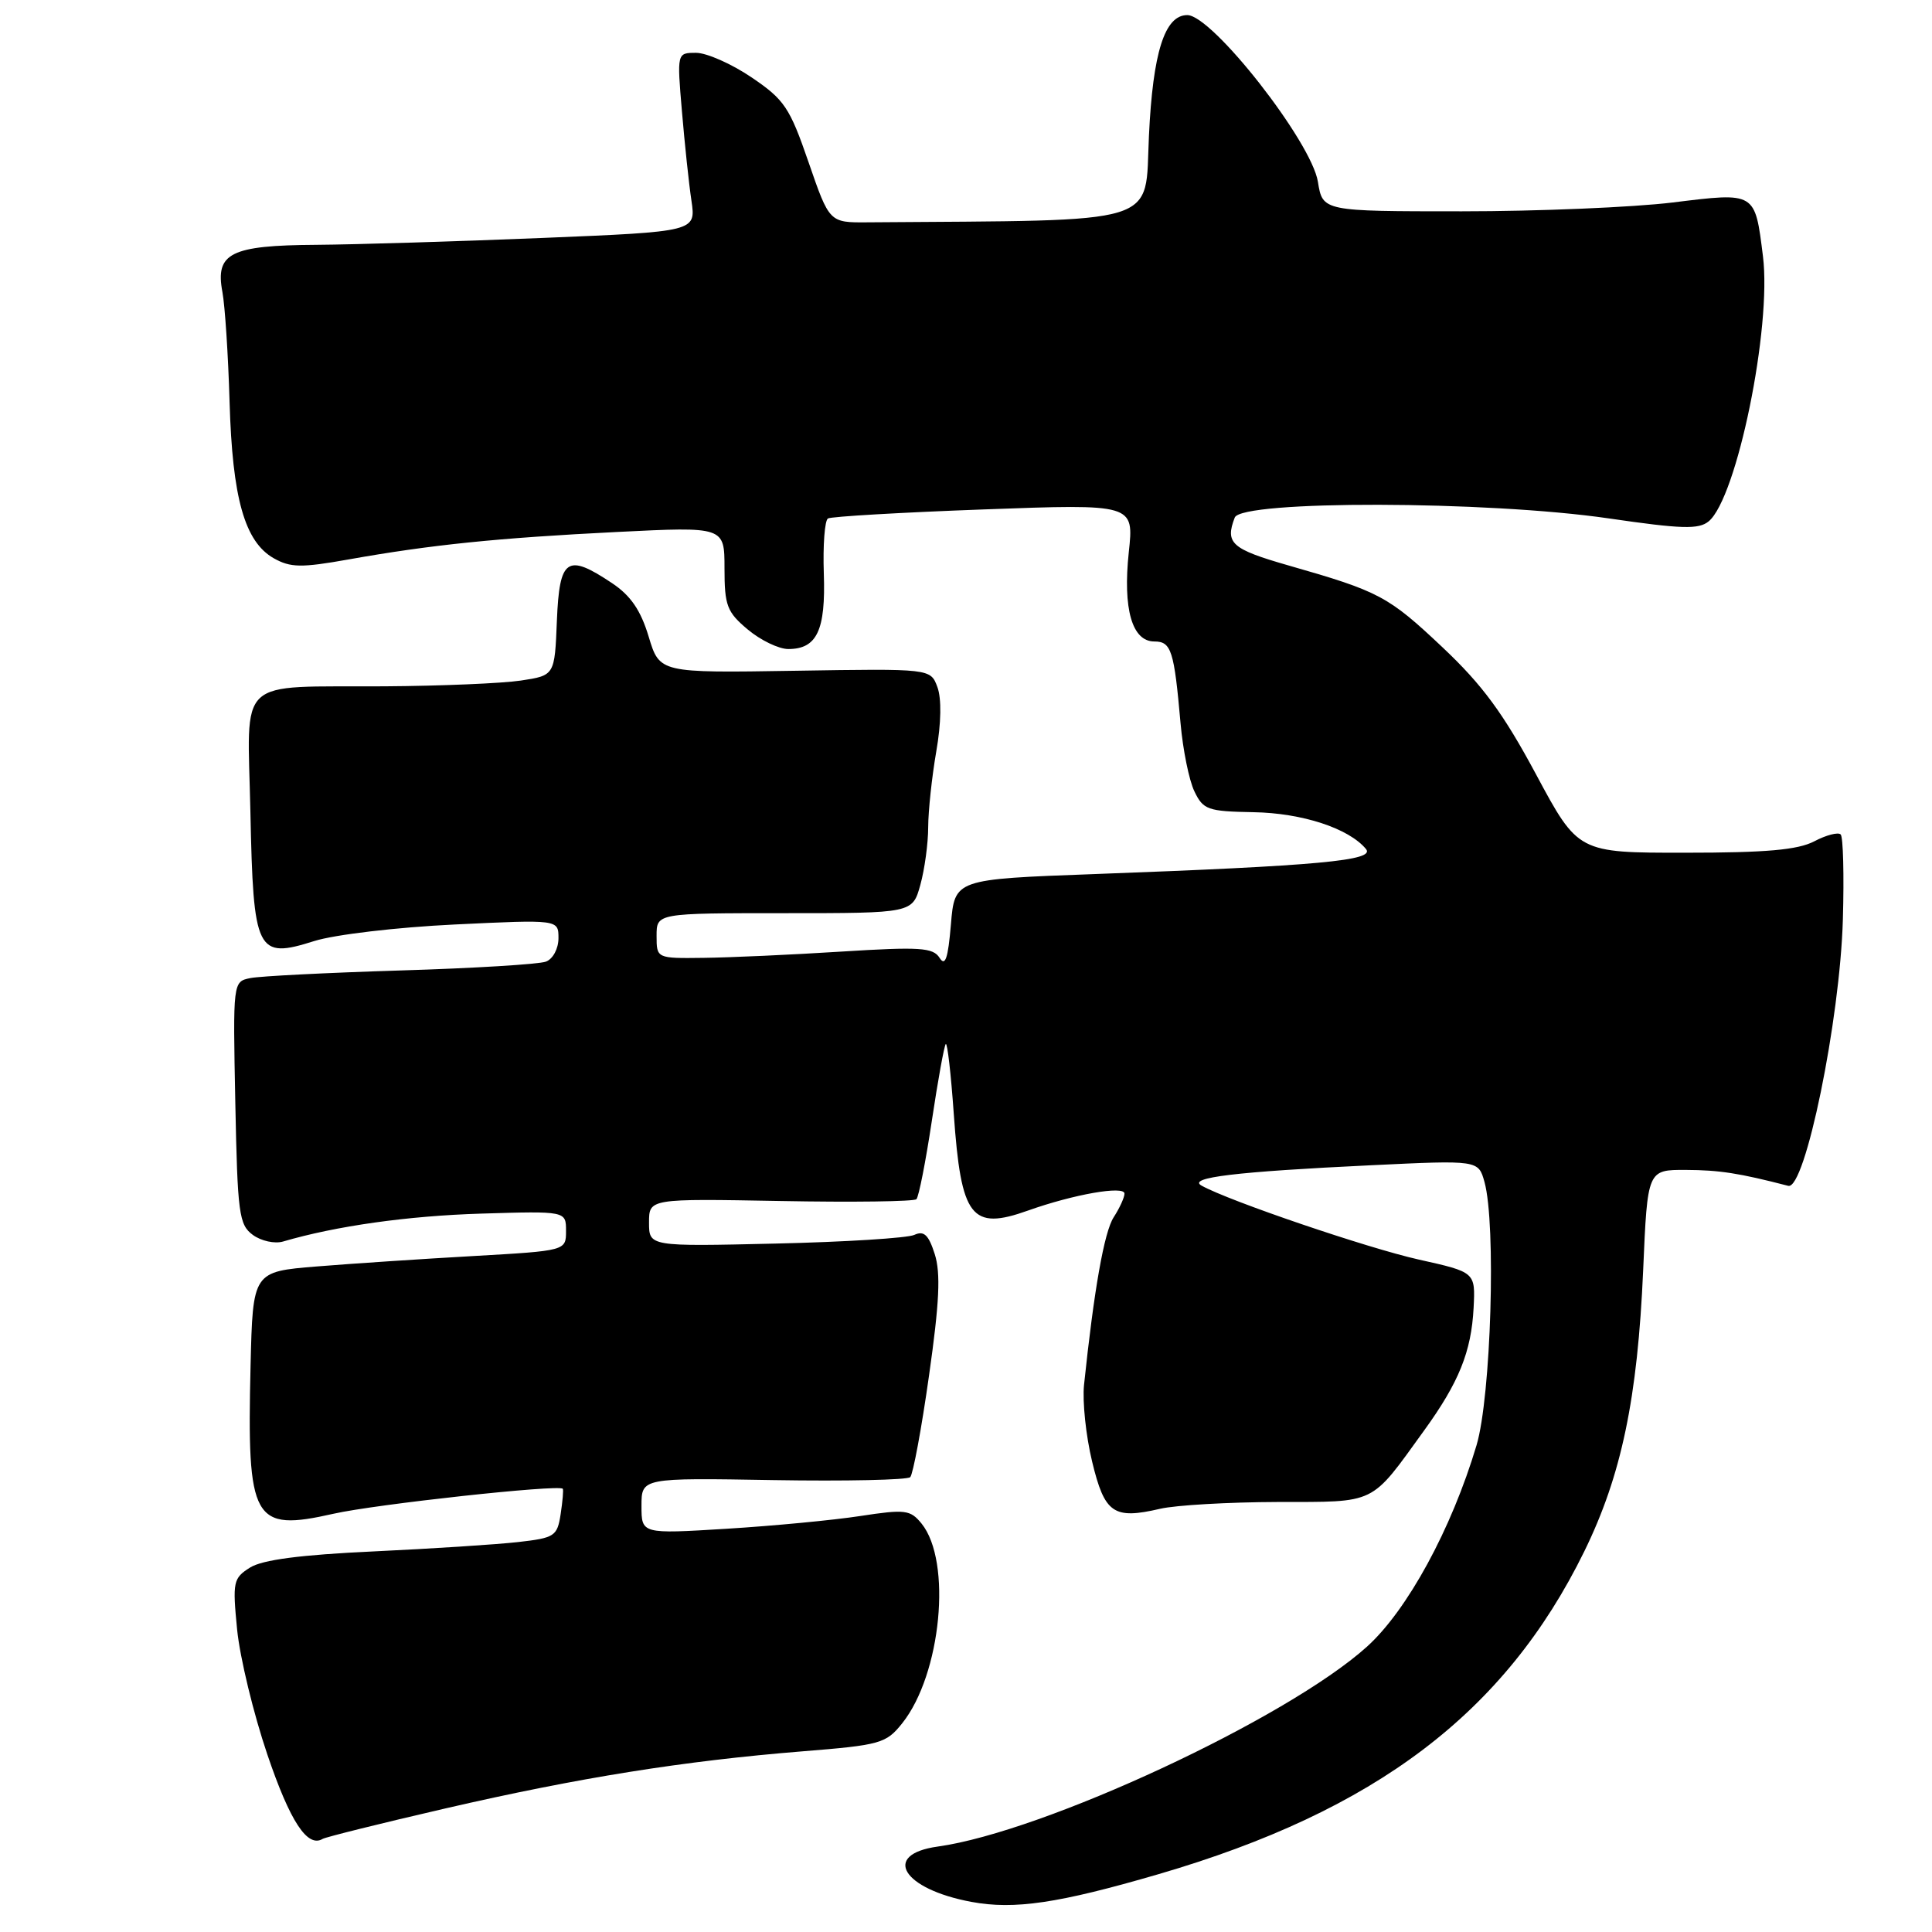 <?xml version="1.0" encoding="UTF-8" standalone="no"?>
<!DOCTYPE svg PUBLIC "-//W3C//DTD SVG 1.1//EN" "http://www.w3.org/Graphics/SVG/1.1/DTD/svg11.dtd" >
<svg xmlns="http://www.w3.org/2000/svg" xmlns:xlink="http://www.w3.org/1999/xlink" version="1.1" viewBox="0 0 256 256">
 <g >
 <path fill="currentColor"
d=" M 153.50 248.34 C 182.29 239.94 199.45 226.93 209.92 205.58 C 214.85 195.52 216.99 185.30 217.73 168.25 C 218.30 155.00 218.30 155.00 223.40 155.02 C 227.84 155.04 230.47 155.45 236.95 157.13 C 239.18 157.71 243.81 135.19 244.19 121.83 C 244.36 115.97 244.23 110.90 243.90 110.57 C 243.57 110.24 241.99 110.64 240.40 111.48 C 238.21 112.62 234.02 112.99 223.30 112.99 C 209.11 113.00 209.11 113.00 203.53 102.60 C 199.20 94.53 196.43 90.76 191.17 85.80 C 183.95 78.99 182.79 78.37 170.75 74.93 C 163.18 72.76 162.30 71.98 163.61 68.58 C 164.49 66.27 197.06 66.34 213.16 68.69 C 222.83 70.10 225.09 70.17 226.41 69.08 C 230.15 65.97 234.78 43.37 233.60 33.95 C 232.53 25.39 232.67 25.47 221.64 26.83 C 216.40 27.47 203.82 28.00 193.69 28.00 C 175.26 28.00 175.26 28.00 174.63 24.09 C 173.78 18.78 160.63 2.00 157.32 2.00 C 154.33 2.00 152.76 6.93 152.24 18.01 C 151.67 30.01 154.45 29.16 114.95 29.46 C 109.90 29.50 109.90 29.50 107.14 21.50 C 104.64 14.24 103.94 13.20 99.58 10.25 C 96.94 8.46 93.63 7.00 92.24 7.00 C 89.70 7.00 89.70 7.00 90.36 14.75 C 90.72 19.01 91.28 24.34 91.62 26.59 C 92.22 30.69 92.22 30.69 71.86 31.53 C 60.66 31.99 47.18 32.40 41.91 32.44 C 30.54 32.51 28.50 33.54 29.47 38.69 C 29.81 40.52 30.24 47.07 30.42 53.26 C 30.79 66.01 32.42 71.78 36.27 73.97 C 38.49 75.22 39.90 75.25 46.18 74.13 C 57.06 72.19 65.90 71.28 81.75 70.49 C 96.00 69.78 96.00 69.78 96.00 75.30 C 96.00 80.24 96.32 81.10 99.08 83.41 C 100.77 84.83 103.19 86.00 104.45 86.00 C 108.25 86.00 109.42 83.52 109.16 75.99 C 109.03 72.24 109.28 68.95 109.71 68.70 C 110.15 68.44 119.45 67.90 130.38 67.50 C 150.26 66.77 150.26 66.77 149.57 73.17 C 148.77 80.69 150.00 85.00 152.96 85.00 C 155.20 85.00 155.58 86.19 156.43 95.85 C 156.74 99.35 157.56 103.40 158.26 104.85 C 159.43 107.30 160.03 107.51 166.08 107.62 C 172.54 107.73 178.72 109.75 181.00 112.50 C 182.27 114.03 174.78 114.72 145.00 115.82 C 126.50 116.50 126.50 116.50 126.00 122.50 C 125.62 127.01 125.25 128.11 124.50 126.92 C 123.63 125.55 121.89 125.44 111.50 126.09 C 104.90 126.51 96.69 126.88 93.25 126.92 C 87.00 127.00 87.00 127.00 87.00 124.00 C 87.00 121.00 87.00 121.00 103.95 121.00 C 120.91 121.00 120.91 121.00 121.95 117.25 C 122.52 115.19 122.99 111.74 122.99 109.58 C 123.00 107.43 123.48 102.93 124.06 99.58 C 124.72 95.81 124.77 92.56 124.21 91.04 C 123.30 88.59 123.30 88.59 105.35 88.88 C 87.40 89.17 87.40 89.17 85.95 84.35 C 84.90 80.86 83.56 78.91 81.10 77.27 C 75.13 73.28 74.13 73.96 73.79 82.25 C 73.50 89.50 73.50 89.50 69.00 90.18 C 66.53 90.55 58.42 90.89 51.00 90.94 C 31.01 91.07 32.80 89.39 33.18 107.60 C 33.57 126.25 34.00 127.11 41.65 124.69 C 44.36 123.84 52.56 122.87 60.25 122.50 C 74.00 121.84 74.00 121.84 74.00 124.31 C 74.00 125.70 73.27 127.07 72.34 127.42 C 71.43 127.77 62.76 128.30 53.09 128.59 C 43.42 128.89 34.46 129.34 33.18 129.60 C 30.86 130.07 30.86 130.07 31.18 146.12 C 31.47 160.81 31.67 162.29 33.50 163.63 C 34.60 164.44 36.40 164.83 37.50 164.51 C 44.52 162.45 53.99 161.11 63.75 160.81 C 75.00 160.47 75.00 160.47 75.00 163.10 C 75.00 165.73 75.00 165.73 62.75 166.43 C 56.01 166.81 46.67 167.43 42.00 167.81 C 33.50 168.50 33.50 168.50 33.20 181.00 C 32.71 201.59 33.50 202.99 44.19 200.58 C 49.76 199.32 74.06 196.67 74.57 197.27 C 74.68 197.40 74.55 198.91 74.29 200.62 C 73.84 203.56 73.50 203.78 68.66 204.33 C 65.82 204.65 57.20 205.21 49.50 205.57 C 39.80 206.02 34.77 206.68 33.13 207.71 C 30.90 209.12 30.80 209.59 31.42 215.93 C 31.79 219.64 33.59 227.08 35.42 232.47 C 38.44 241.38 40.74 244.88 42.76 243.66 C 43.17 243.42 50.47 241.60 59.00 239.63 C 76.68 235.55 90.59 233.33 106.34 232.06 C 116.68 231.23 117.41 231.02 119.55 228.34 C 124.72 221.85 126.17 206.90 122.11 201.88 C 120.62 200.05 119.95 199.97 113.99 200.88 C 110.42 201.43 102.44 202.19 96.25 202.57 C 85.00 203.26 85.00 203.26 85.00 199.54 C 85.00 195.82 85.00 195.82 102.46 196.12 C 112.06 196.28 120.23 196.10 120.61 195.73 C 120.98 195.35 122.11 189.30 123.10 182.27 C 124.48 172.58 124.66 168.70 123.86 166.18 C 123.04 163.61 122.43 163.04 121.15 163.63 C 120.24 164.05 111.96 164.57 102.75 164.78 C 86.00 165.17 86.00 165.17 86.00 161.99 C 86.00 158.82 86.00 158.82 103.43 159.14 C 113.02 159.32 121.12 159.21 121.43 158.90 C 121.74 158.59 122.66 153.92 123.47 148.53 C 124.28 143.14 125.11 138.55 125.32 138.34 C 125.53 138.14 126.01 142.30 126.38 147.60 C 127.35 161.36 128.69 163.09 136.23 160.40 C 142.24 158.26 149.00 157.07 149.00 158.16 C 149.00 158.66 148.36 160.07 147.57 161.29 C 146.31 163.24 144.96 170.91 143.64 183.50 C 143.41 185.70 143.89 190.27 144.71 193.66 C 146.37 200.55 147.54 201.36 153.73 199.92 C 155.80 199.44 162.80 199.04 169.29 199.02 C 182.52 199.00 181.52 199.48 188.68 189.58 C 193.31 183.19 194.96 179.11 195.26 173.30 C 195.50 168.57 195.50 168.57 188.00 166.90 C 181.24 165.39 162.84 159.13 159.21 157.10 C 157.30 156.03 163.70 155.26 181.70 154.40 C 195.89 153.72 195.89 153.72 196.70 156.61 C 198.26 162.22 197.57 185.05 195.65 191.50 C 192.34 202.61 186.46 213.40 181.10 218.22 C 170.50 227.75 138.31 242.73 124.25 244.68 C 116.78 245.72 119.58 250.31 128.72 252.01 C 134.41 253.07 140.27 252.20 153.50 248.34 Z "/>
</g>
</svg>